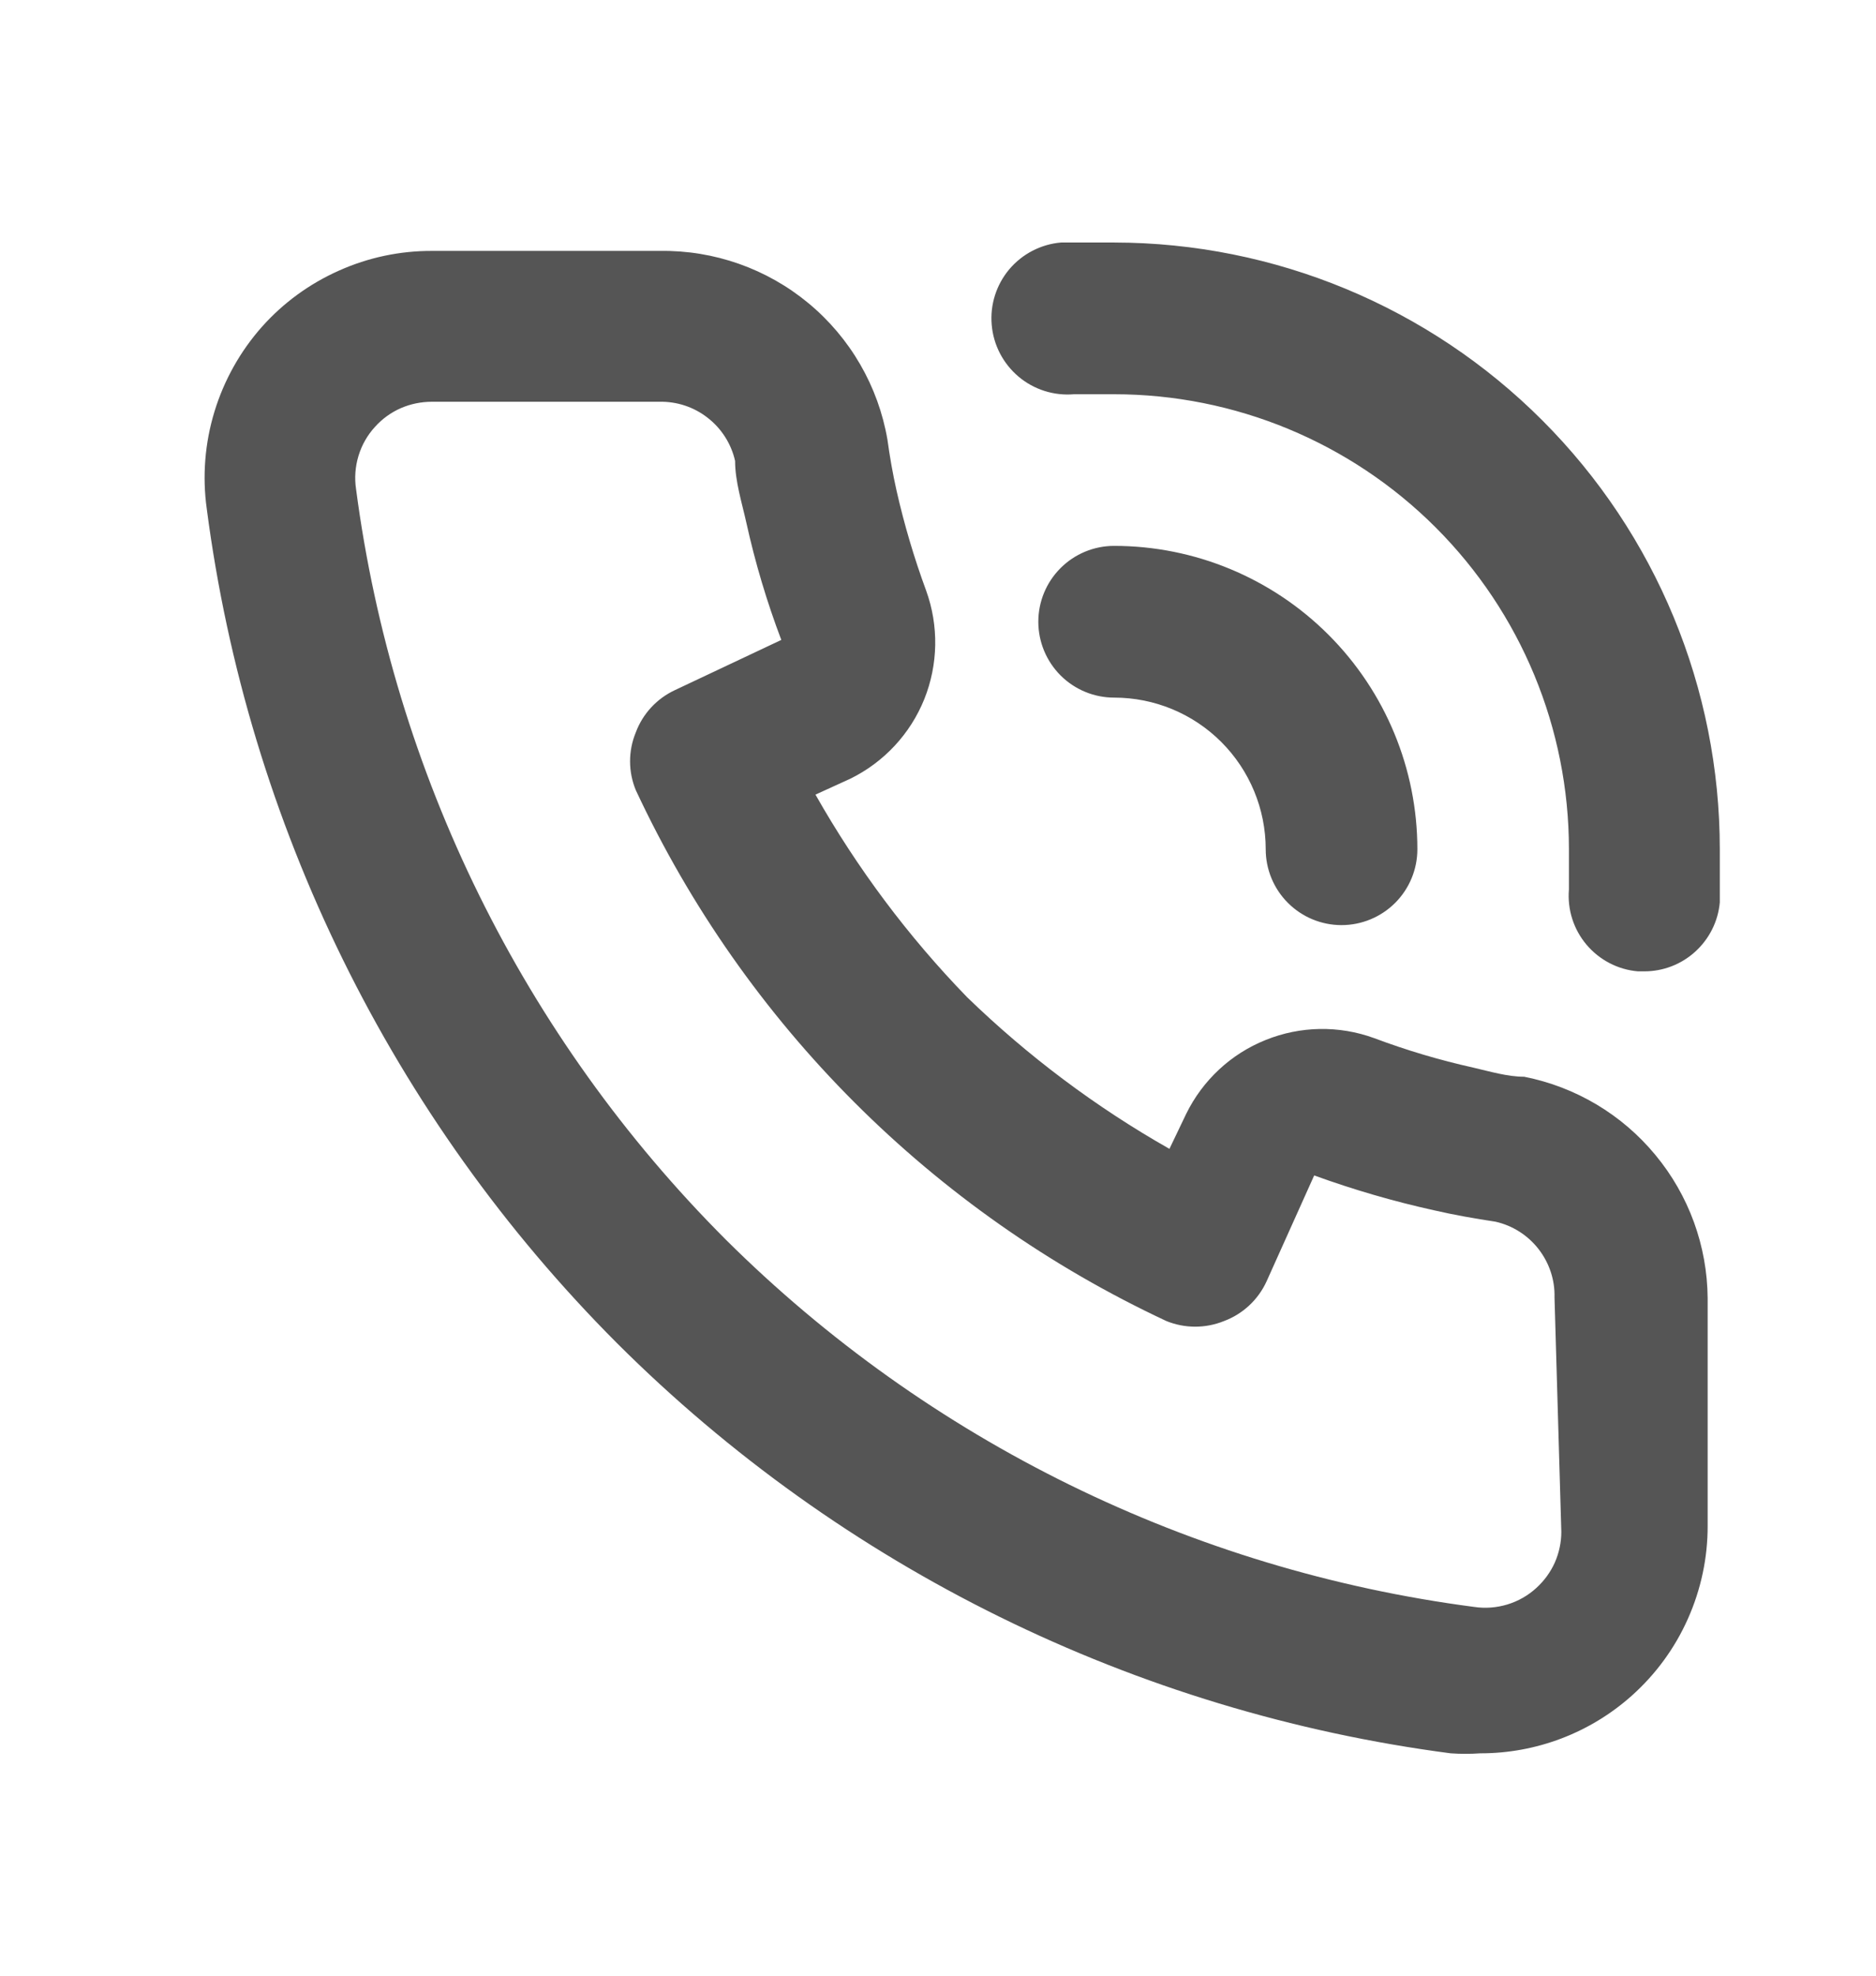 <svg width="19" height="20" viewBox="0 0 19 20" fill="none" xmlns="http://www.w3.org/2000/svg">
<path d="M15.437 10.9C15.268 10.9 15.092 10.847 14.923 10.808C14.581 10.732 14.245 10.632 13.917 10.509C13.561 10.379 13.169 10.386 12.818 10.528C12.466 10.669 12.18 10.936 12.013 11.277L11.844 11.63C11.098 11.207 10.41 10.691 9.794 10.094C9.197 9.479 8.682 8.79 8.259 8.044L8.612 7.883C8.952 7.716 9.219 7.43 9.361 7.078C9.502 6.727 9.509 6.335 9.38 5.979C9.258 5.648 9.158 5.31 9.08 4.966C9.042 4.797 9.011 4.62 8.988 4.451C8.895 3.91 8.612 3.421 8.189 3.07C7.767 2.72 7.233 2.532 6.685 2.54H4.374C4.049 2.539 3.728 2.607 3.432 2.74C3.135 2.872 2.87 3.065 2.654 3.307C2.433 3.556 2.269 3.849 2.172 4.167C2.075 4.485 2.048 4.821 2.094 5.15C2.511 8.345 3.971 11.314 6.247 13.595C8.528 15.871 11.497 17.331 14.692 17.749C14.792 17.756 14.892 17.756 14.992 17.749C15.558 17.75 16.105 17.542 16.527 17.165C16.769 16.949 16.963 16.684 17.095 16.387C17.227 16.091 17.296 15.77 17.295 15.445V13.142C17.291 12.612 17.104 12.099 16.765 11.691C16.427 11.282 15.958 11.003 15.437 10.9ZM15.813 15.507C15.813 15.614 15.79 15.72 15.747 15.818C15.703 15.916 15.639 16.003 15.56 16.075C15.476 16.152 15.376 16.209 15.267 16.242C15.158 16.275 15.043 16.284 14.93 16.267C12.065 15.893 9.403 14.587 7.353 12.551C5.301 10.499 3.984 7.827 3.606 4.95C3.589 4.838 3.598 4.723 3.631 4.614C3.664 4.505 3.721 4.405 3.798 4.321C3.871 4.24 3.959 4.176 4.059 4.132C4.158 4.089 4.265 4.067 4.374 4.067H6.677C6.855 4.063 7.028 4.12 7.168 4.23C7.308 4.339 7.406 4.493 7.445 4.666C7.445 4.874 7.514 5.088 7.56 5.296C7.649 5.698 7.767 6.093 7.913 6.478L6.838 6.985C6.654 7.07 6.51 7.224 6.439 7.415C6.362 7.602 6.362 7.811 6.439 7.998C7.544 10.365 9.447 12.268 11.813 13.373C12 13.449 12.21 13.449 12.397 13.373C12.587 13.302 12.742 13.158 12.827 12.973L13.31 11.899C13.707 12.043 14.112 12.161 14.524 12.252C14.723 12.298 14.938 12.336 15.145 12.367C15.319 12.406 15.473 12.504 15.582 12.644C15.691 12.784 15.749 12.957 15.744 13.135L15.813 15.507ZM11.284 2.455C11.107 2.455 10.923 2.455 10.746 2.455C10.543 2.472 10.354 2.57 10.222 2.726C10.091 2.882 10.026 3.084 10.044 3.288C10.061 3.492 10.159 3.68 10.315 3.812C10.471 3.944 10.673 4.008 10.877 3.991H11.284C12.505 3.991 13.677 4.476 14.541 5.34C15.405 6.204 15.89 7.375 15.89 8.597C15.89 8.735 15.89 8.866 15.89 9.004C15.873 9.207 15.937 9.408 16.068 9.563C16.199 9.718 16.386 9.816 16.589 9.833H16.65C16.842 9.834 17.028 9.763 17.17 9.633C17.312 9.504 17.401 9.326 17.418 9.135C17.418 8.958 17.418 8.774 17.418 8.597C17.418 6.969 16.772 5.408 15.622 4.257C14.472 3.105 12.911 2.457 11.284 2.455ZM12.819 8.597C12.819 8.801 12.9 8.996 13.044 9.14C13.188 9.284 13.383 9.365 13.587 9.365C13.79 9.365 13.986 9.284 14.13 9.14C14.274 8.996 14.355 8.801 14.355 8.597C14.355 7.783 14.031 7.002 13.455 6.426C12.879 5.85 12.098 5.526 11.284 5.526C11.08 5.526 10.885 5.607 10.741 5.751C10.597 5.895 10.516 6.09 10.516 6.294C10.516 6.497 10.597 6.693 10.741 6.837C10.885 6.981 11.08 7.062 11.284 7.062C11.691 7.062 12.081 7.223 12.369 7.511C12.657 7.799 12.819 8.19 12.819 8.597Z" fill="#555555"/>
</svg>
